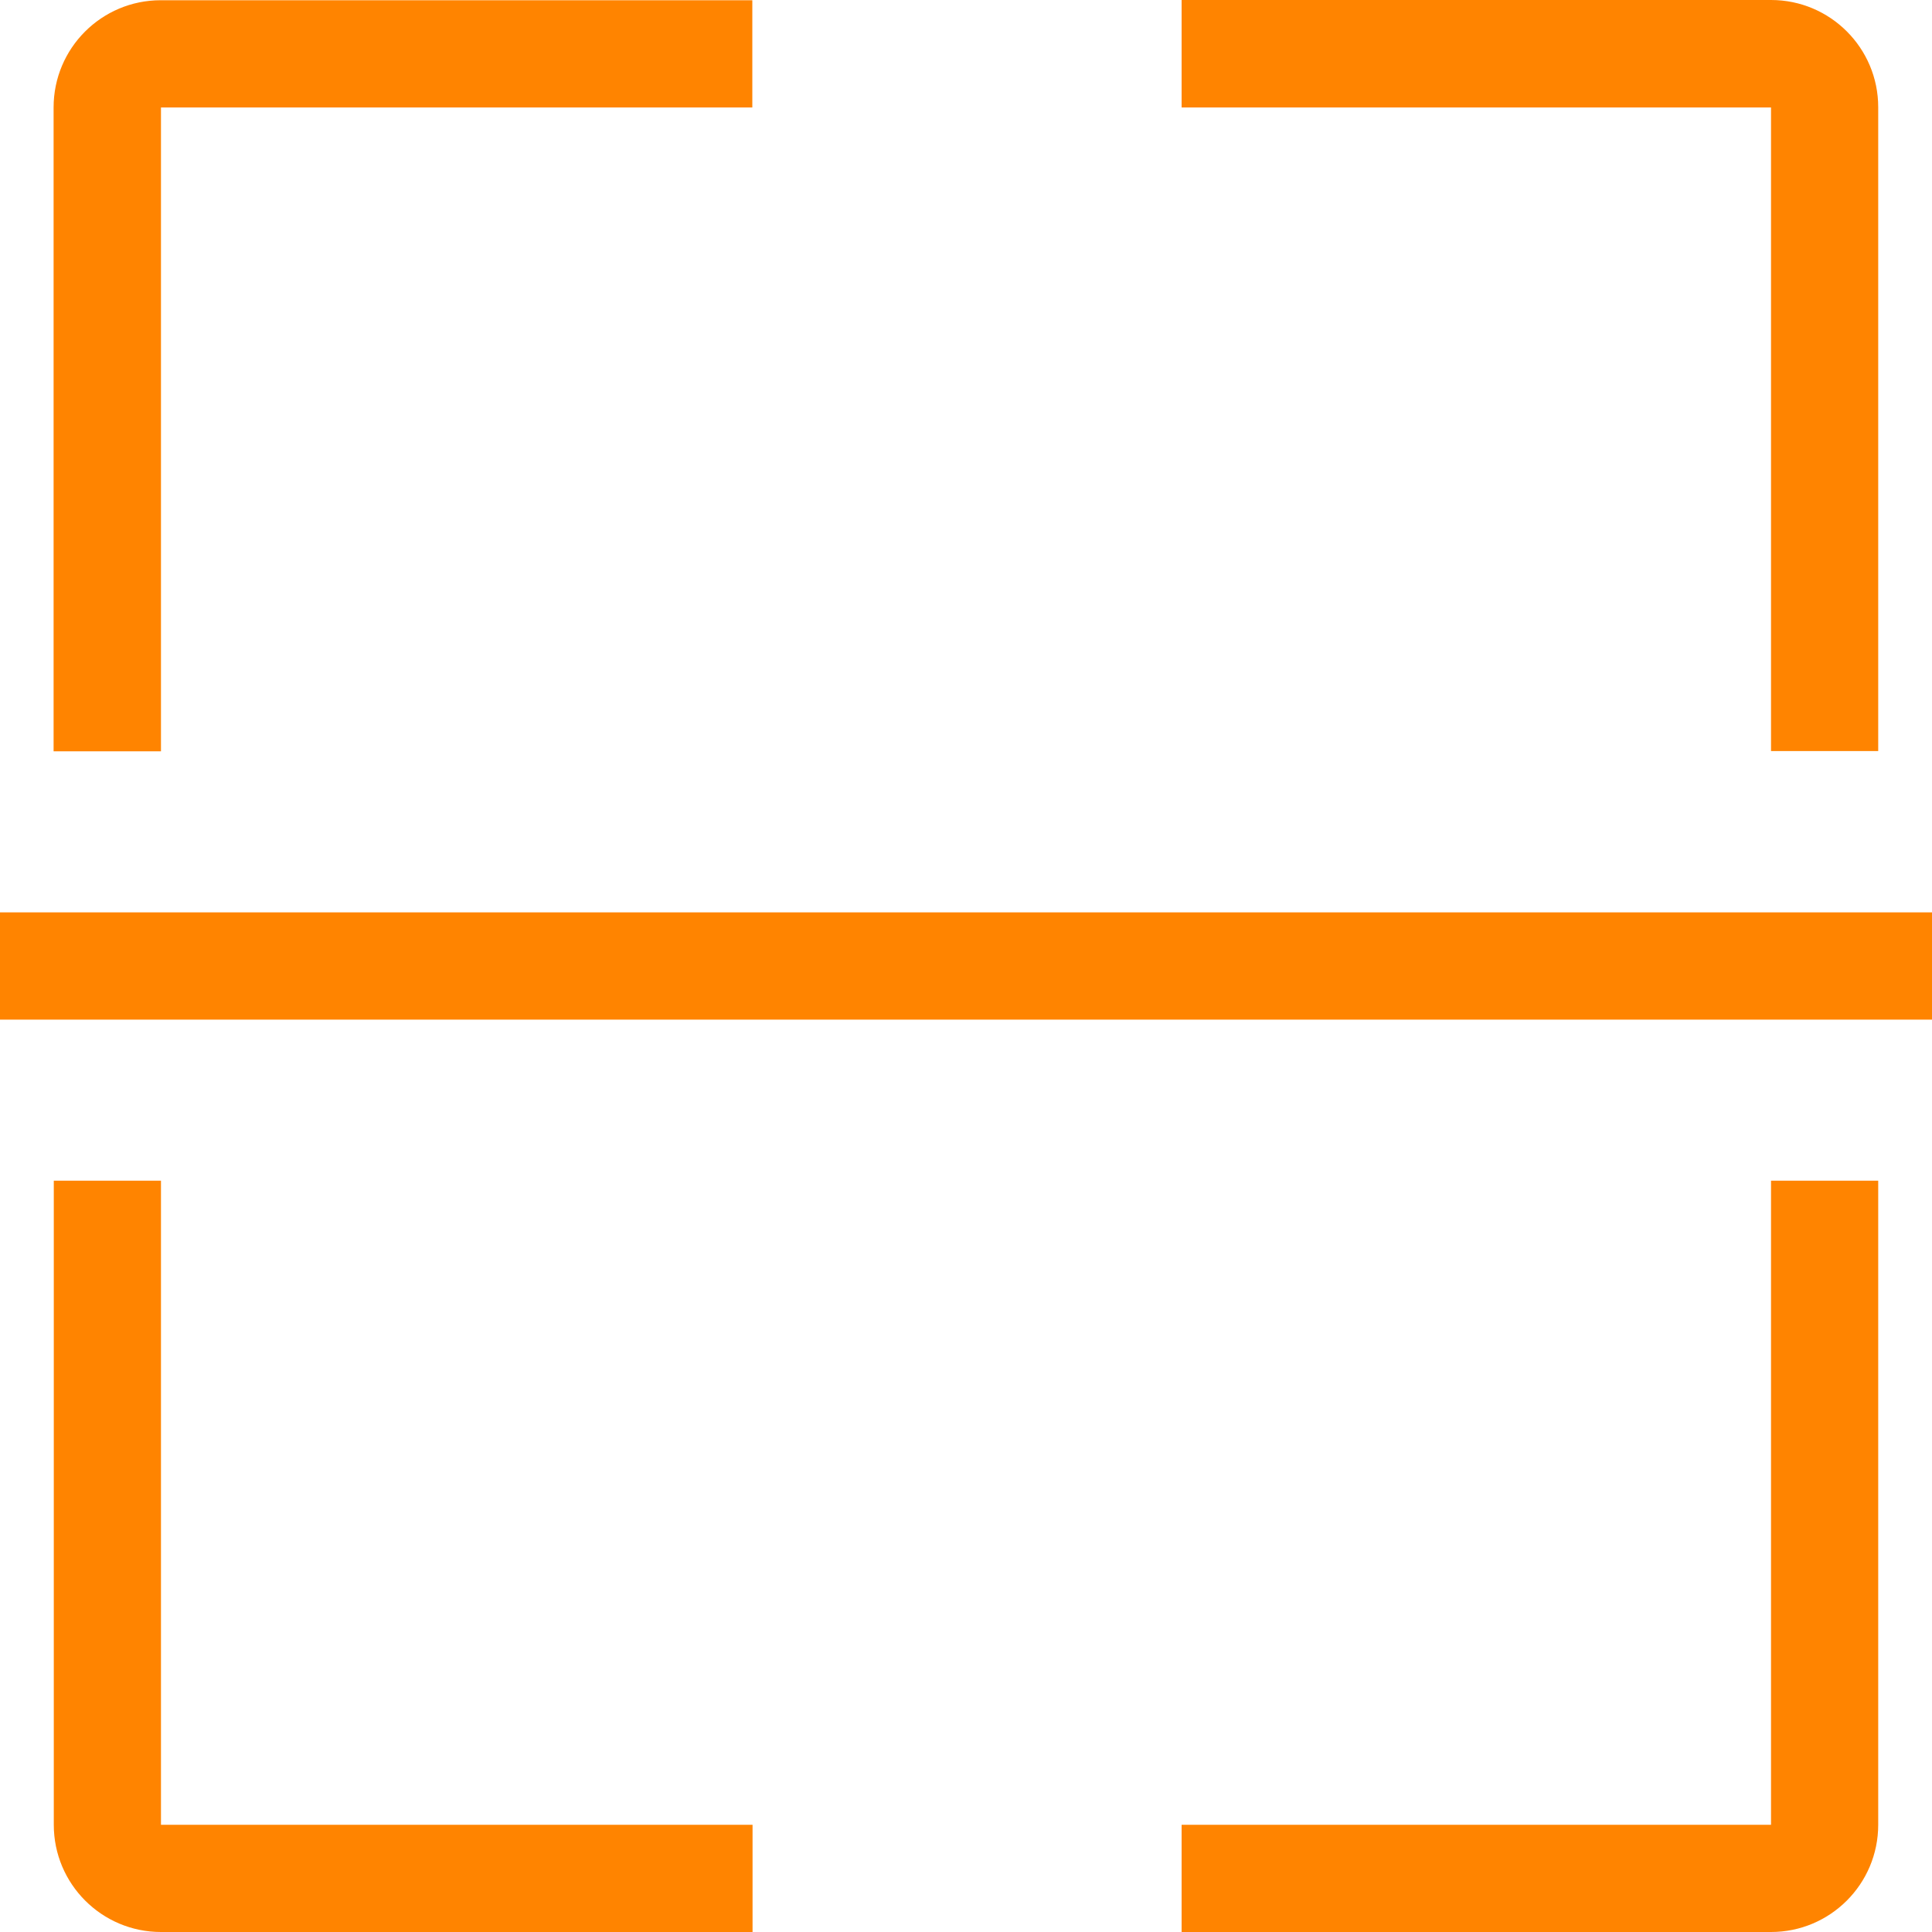 <?xml version="1.0" encoding="UTF-8" standalone="no"?>
<svg width="50px" height="50px" viewBox="0 0 50 50" version="1.1" xmlns="http://www.w3.org/2000/svg" xmlns:xlink="http://www.w3.org/1999/xlink">
    <!-- Generator: Sketch 46.1 (44463) - http://www.bohemiancoding.com/sketch -->
    <title>扫一扫</title>
    <desc>Created with Sketch.</desc>
    <defs></defs>
    <g id="Page-1" stroke="none" stroke-width="1" fill="none" fill-rule="evenodd">
        <g id="溧阳-首页" transform="translate(-50, -163)" fill-rule="nonzero" fill="#FF8400">
            <g id="扫一扫" transform="translate(50, 163)">
                <path d="M0,26.388 L0,23.612 L50,23.612 L50,26.388 L0,26.388 Z M45.834,2.781 L30.58,2.781 L30.58,0 L45.834,0 C47.366,0 48.608,1.242 48.608,2.775 L48.608,19.438 L45.834,19.438 L45.834,2.781 Z M4.166,19.444 L1.387,19.444 L1.387,2.781 C1.387,1.248 2.628,0.006 4.16,0.006 L19.47,0.006 L19.47,2.781 L4.166,2.781 L4.166,19.444 Z M4.166,47.225 L19.476,47.225 L19.476,50 L4.166,50 C2.634,50 1.392,48.758 1.392,47.225 L1.392,30.556 L4.166,30.556 L4.166,47.225 Z M45.834,30.556 L48.608,30.556 L48.608,47.225 C48.608,48.758 47.366,50 45.834,50 L30.58,50 L30.58,47.225 L45.834,47.225 L45.834,30.556 Z" id="Shape"></path>
            </g>
        </g>
    </g>
</svg>